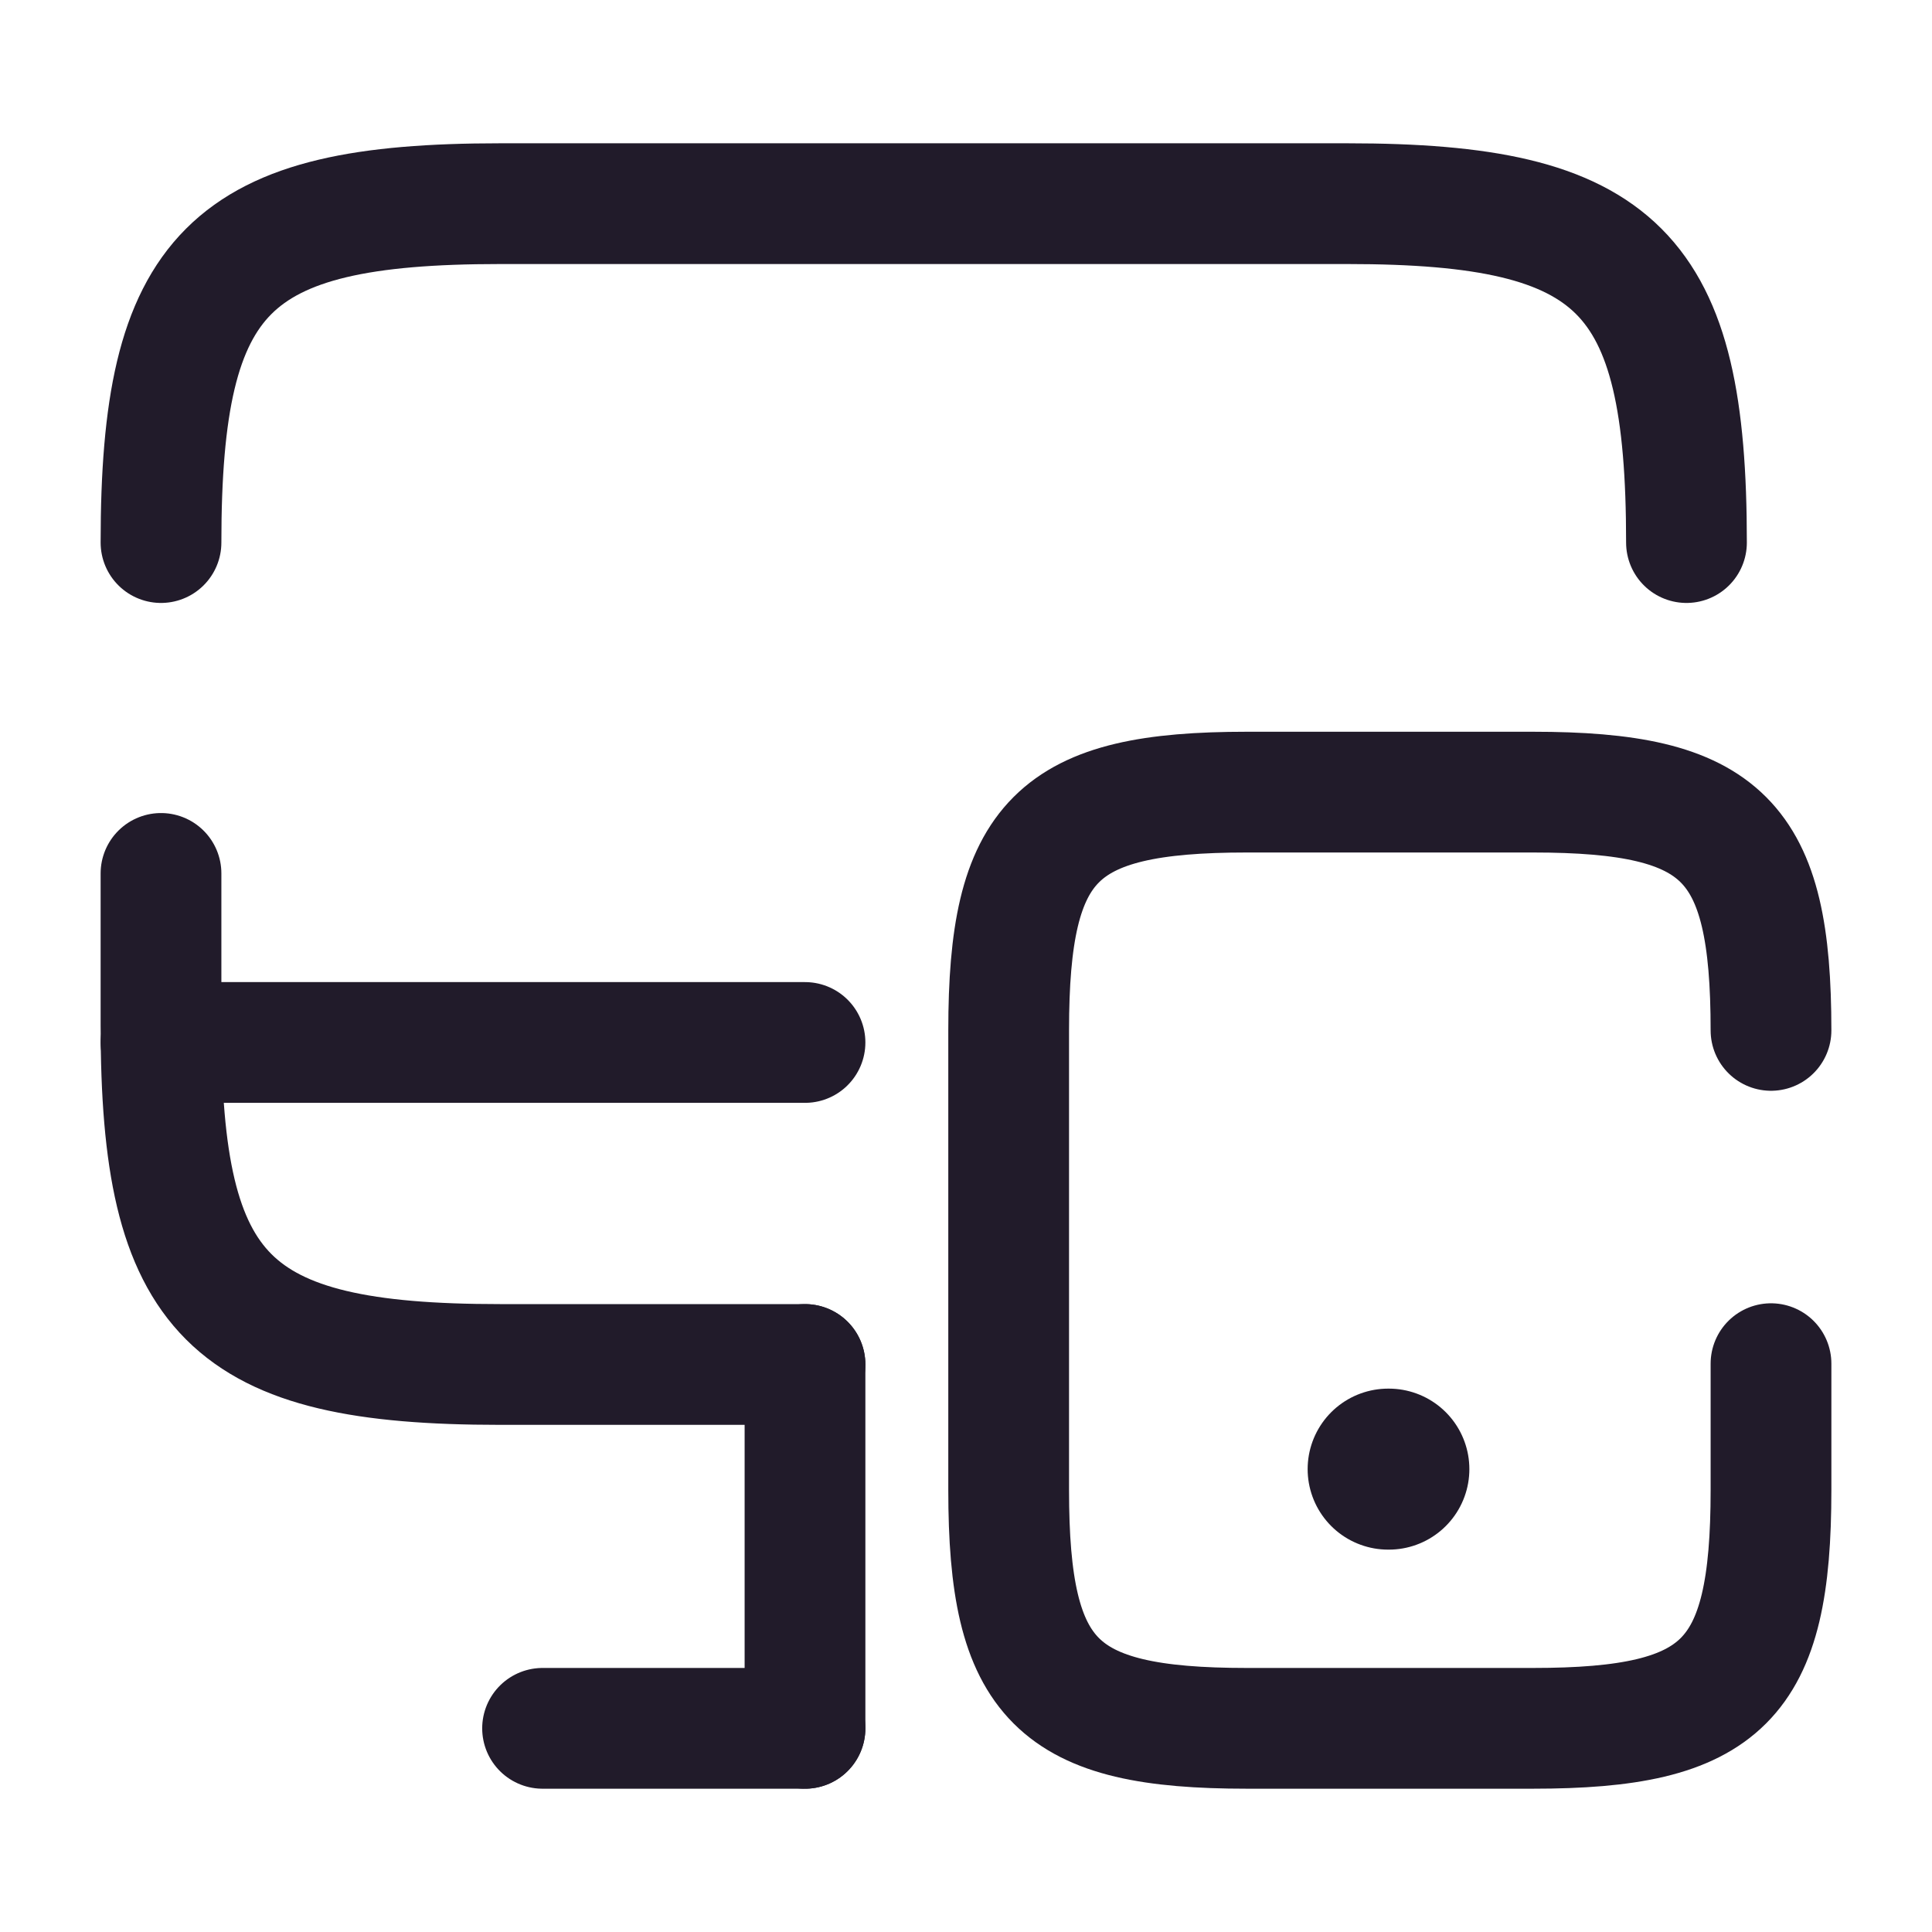 <svg width="24" height="24" viewBox="0 0 24 24" fill="none" xmlns="http://www.w3.org/2000/svg">
<path d="M2 6.74C2 3.37 2.84 2.53 6.21 2.53H16.74C20.11 2.53 20.95 3.37 20.95 6.74" stroke="#211B2A" stroke-width="1.5" stroke-linecap="round" stroke-linejoin="round"/>
<path d="M10 16.95H6.21C2.84 16.95 2 16.11 2 12.74V10.85" stroke="#211B2A" stroke-width="1.5" stroke-linecap="round" stroke-linejoin="round"/>
<path d="M10 21.47V16.95" stroke="#211B2A" stroke-width="1.5" stroke-linecap="round" stroke-linejoin="round"/>
<path d="M2 12.95H10" stroke="#211B2A" stroke-width="1.5" stroke-linecap="round" stroke-linejoin="round"/>
<path d="M6.74 21.47H10" stroke="#211B2A" stroke-width="1.5" stroke-linecap="round" stroke-linejoin="round"/>
<path d="M22 12.8C22 10.43 21.41 9.84 19.04 9.84H15.49C13.12 9.84 12.53 10.43 12.53 12.8V18.51C12.53 20.88 13.12 21.47 15.49 21.47H19.04C21.41 21.47 22 20.88 22 18.51V16.94" stroke="#211B2A" stroke-width="1.5" stroke-linecap="round" stroke-linejoin="round"/>
<path d="M17.244 18.25H17.253" stroke="#211B2A" stroke-width="2" stroke-linecap="round" stroke-linejoin="round"/>
</svg>
